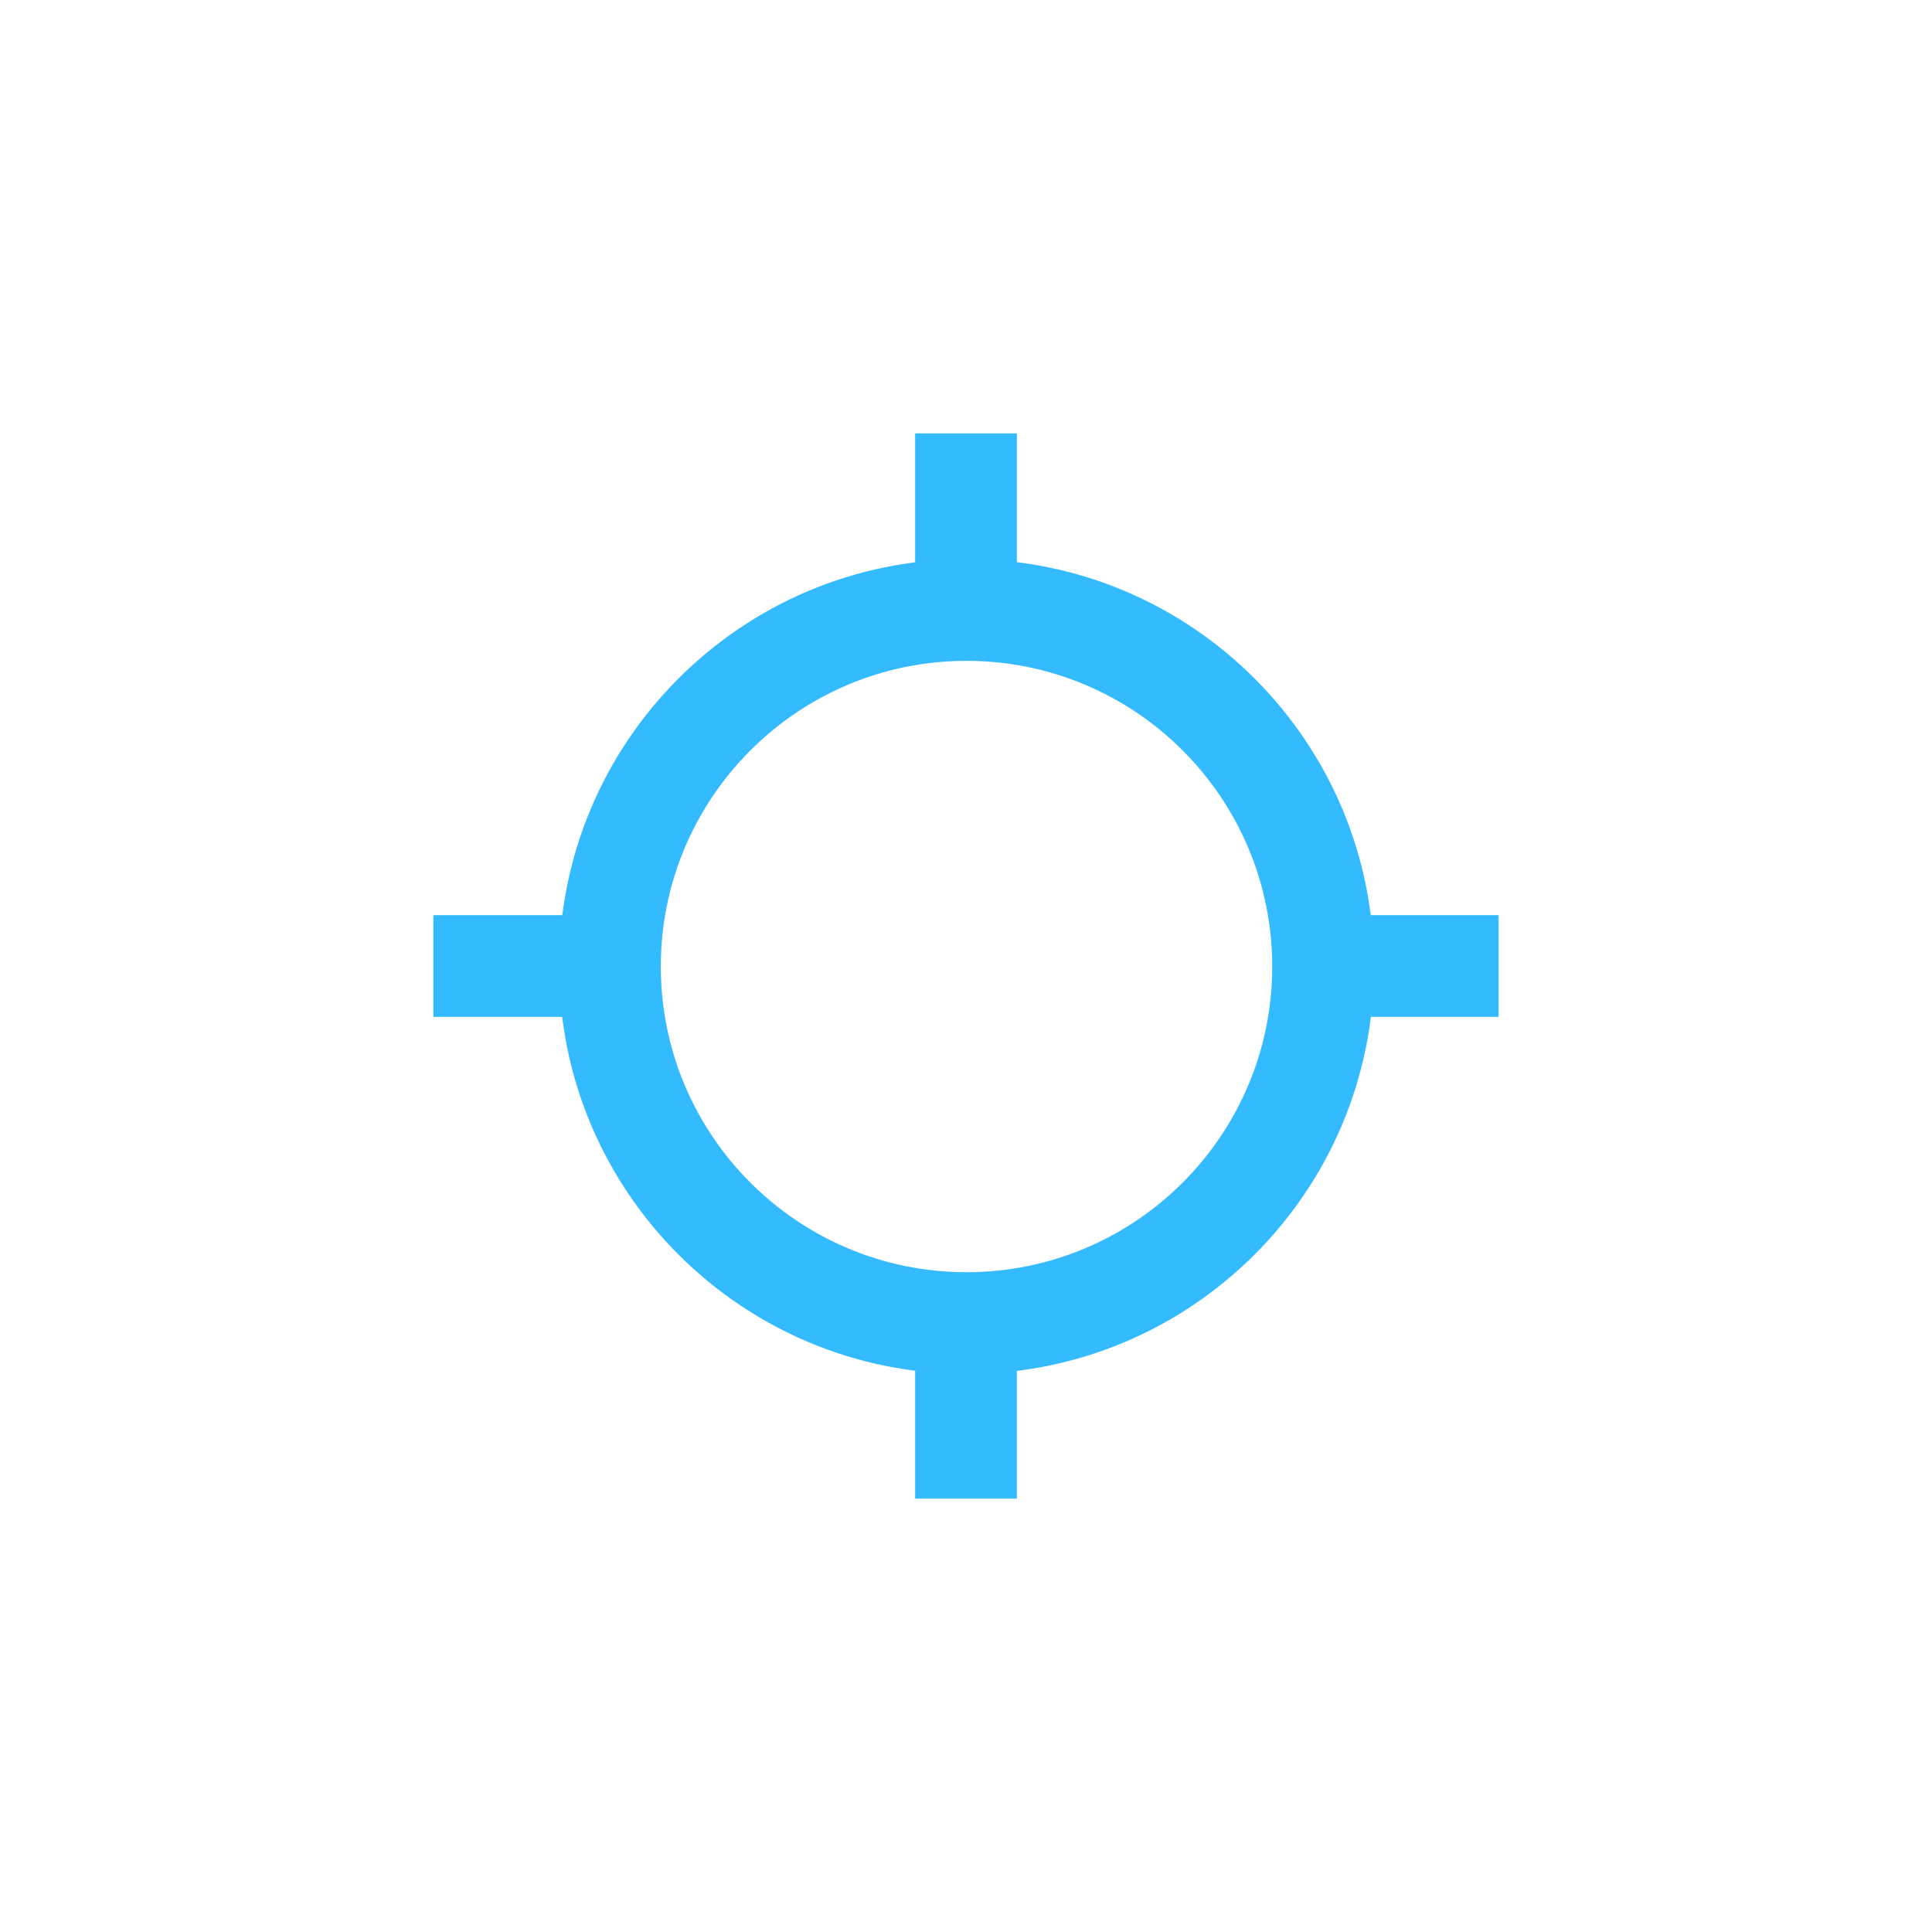 <svg width="100%" height="100%" viewBox="0 0 38 38" version="1.1" xmlns="http://www.w3.org/2000/svg" xmlns:xlink="http://www.w3.org/1999/xlink" xml:space="preserve" style="fill-rule:evenodd;clip-rule:evenodd;stroke-linejoin:round;stroke-miterlimit:2;">
    <g transform="matrix(0.965,0,0,0.965,-1.06,-1.065)">
        <path d="M20.798,12.499C25.382,12.499 29.103,16.22 29.103,20.804C29.103,25.387 25.382,29.108 20.798,29.108C16.215,29.108 12.494,25.387 12.494,20.804C12.494,16.22 16.215,12.499 20.798,12.499ZM20.798,14.573C24.237,14.573 27.029,17.365 27.029,20.804C27.029,24.242 24.237,27.034 20.798,27.034C17.359,27.034 14.567,24.242 14.567,20.804C14.567,17.365 17.359,14.573 20.798,14.573Z" style="fill:rgb(52,187,255);"/>
    </g>
    <g transform="matrix(1,0,0,1,1,0)">
        <rect x="7.524" y="18" width="3.016" height="2" style="fill:rgb(52,187,255);"/>
    </g>
    <g transform="matrix(1,0,0,1,-1,0)">
        <rect x="27.459" y="18" width="3.016" height="2" style="fill:rgb(52,187,255);"/>
    </g>
    <g transform="matrix(1,0,0,1,0,-1)">
        <rect x="18" y="27.166" width="2" height="3.31" style="fill:rgb(52,187,255);"/>
    </g>
    <g transform="matrix(1,0,0,1,0,1)">
        <rect x="18" y="7.524" width="2" height="3.321" style="fill:rgb(52,187,255);"/>
    </g>
</svg>
